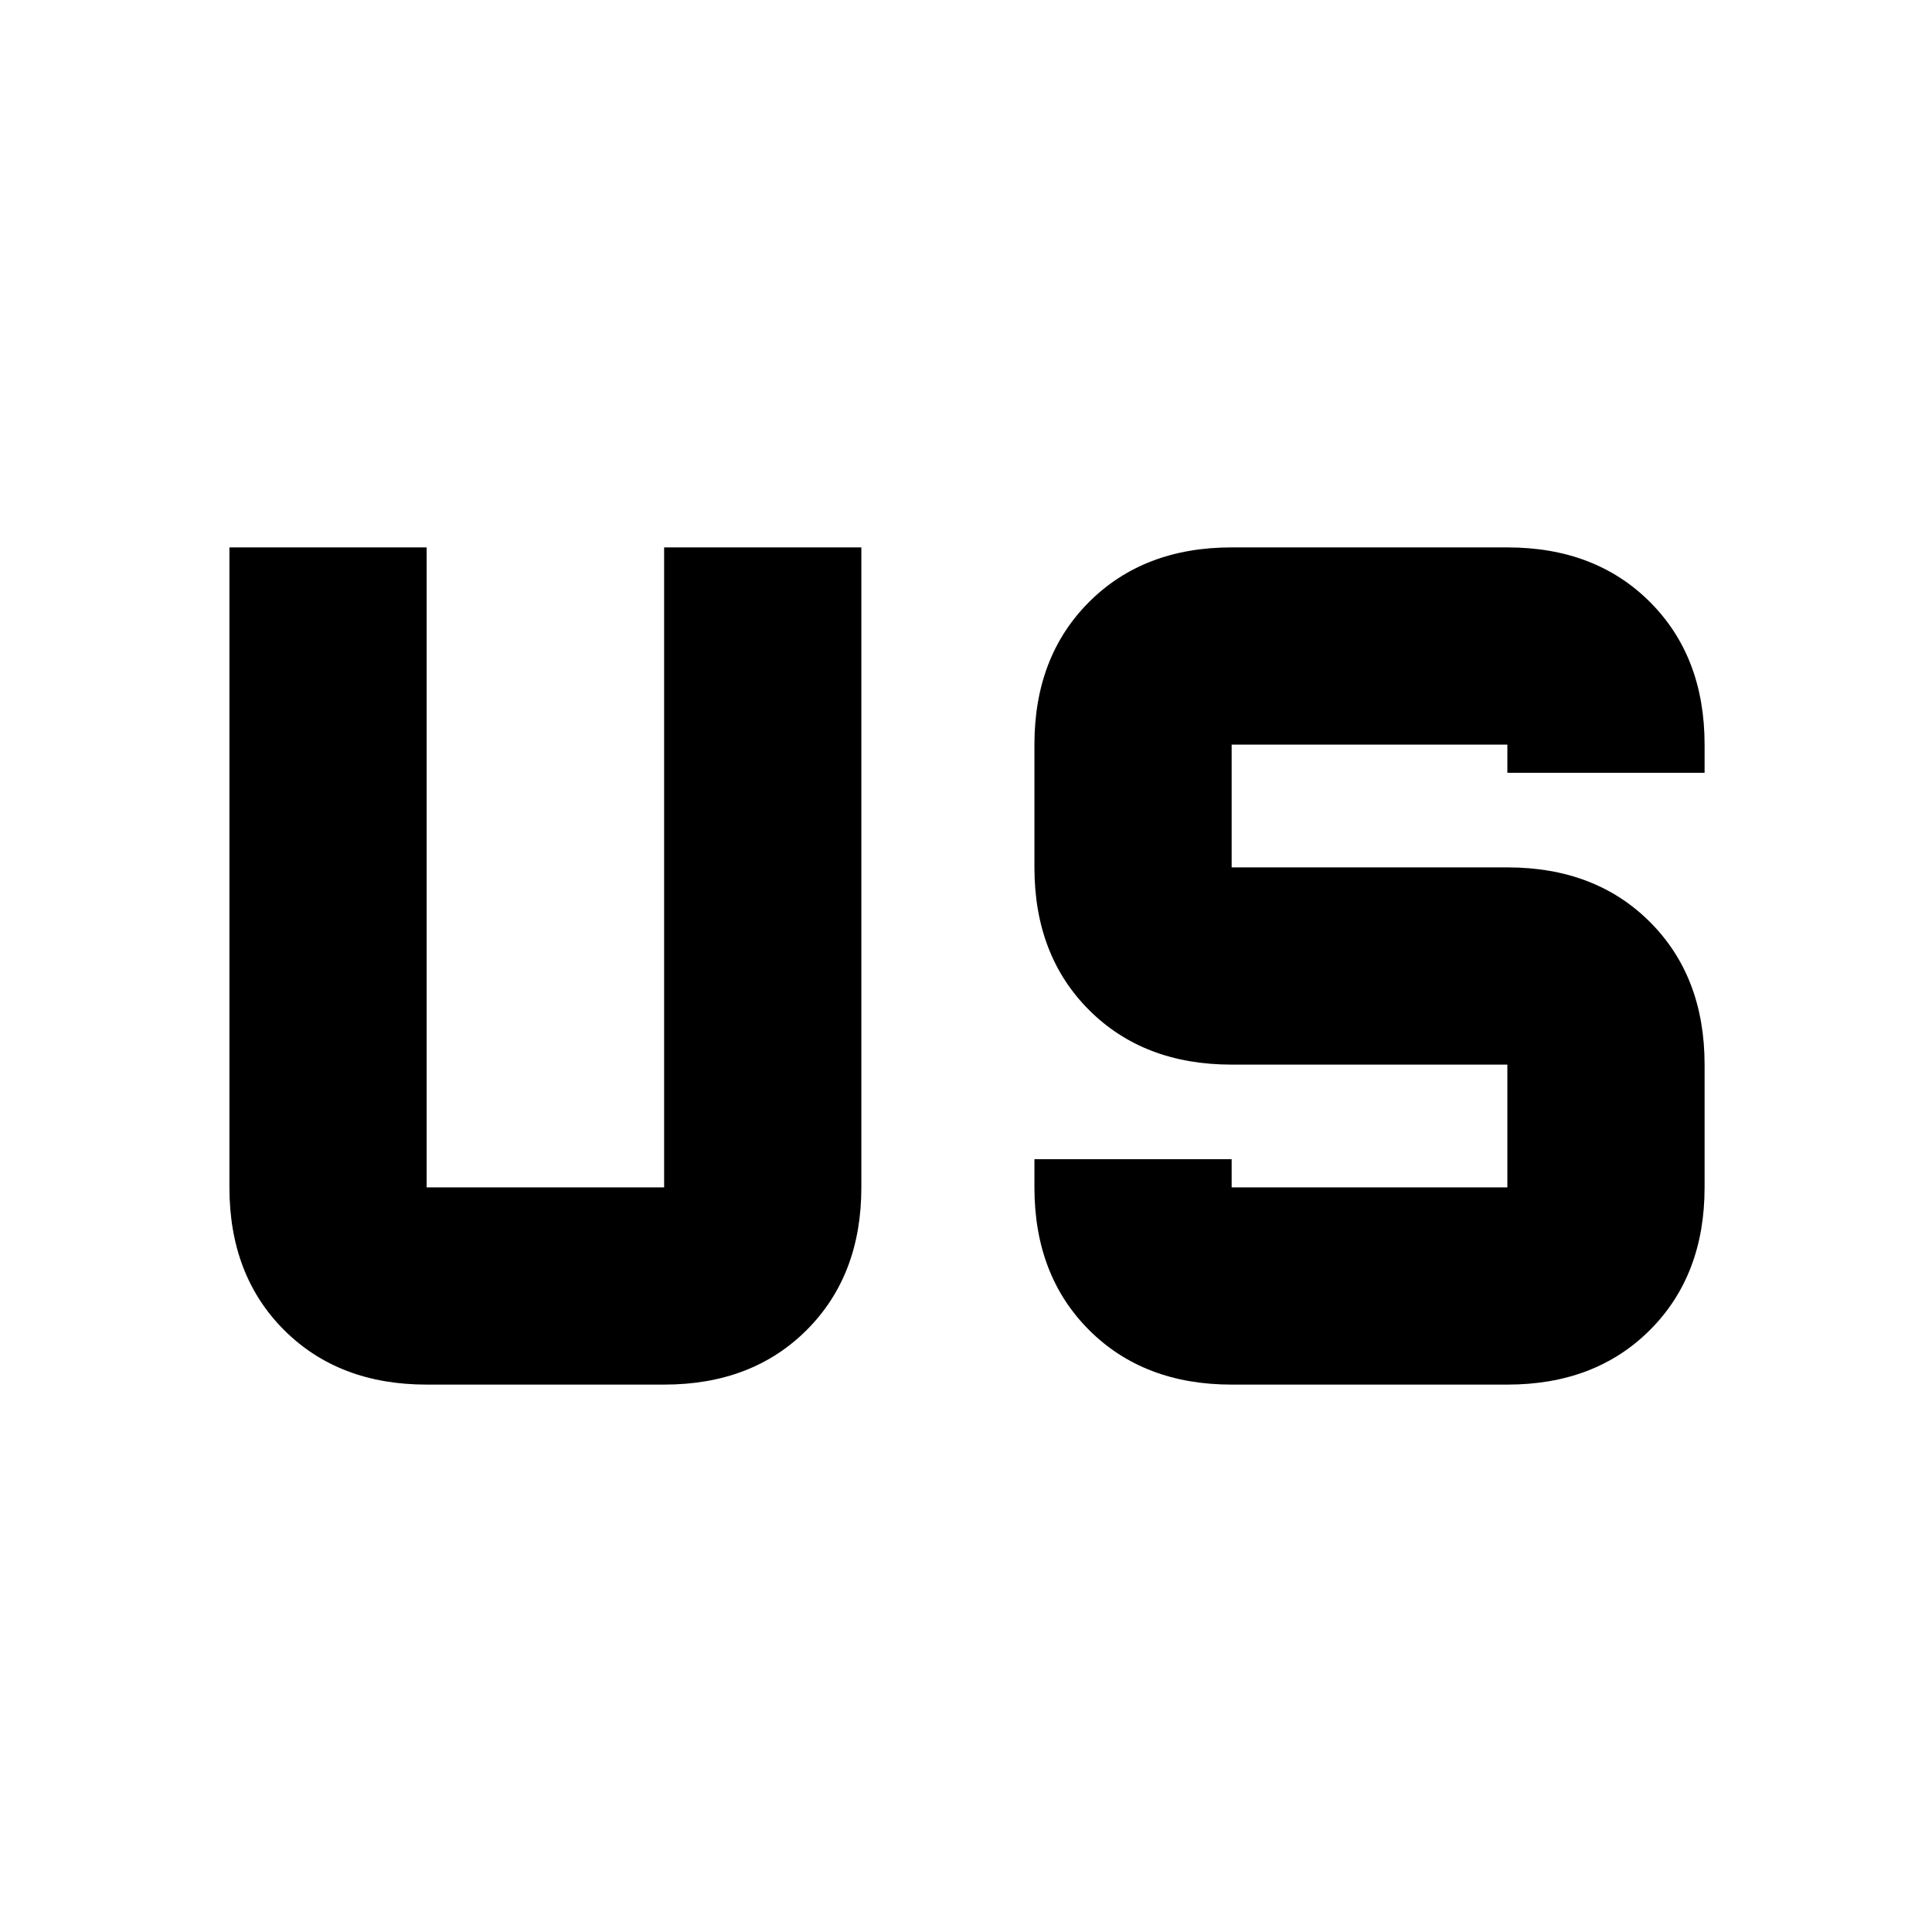 <svg xmlns="http://www.w3.org/2000/svg" height="20" viewBox="0 96 960 960" width="20"><path d="M212 784q-43.725 0-70.863-27.138Q114 729.725 114 686V368h98v318h118V368h98v318q0 43.725-27.138 70.862Q373.725 784 330 784H212Zm400 0q-43.725 0-70.862-27.138Q514 729.725 514 686v-14h98v14h137v-61H612q-43.725 0-70.862-27.138Q514 570.725 514 527v-61q0-43.725 27.138-70.862Q568.275 368 612 368h137q43.725 0 70.862 27.138Q847 422.275 847 466v14h-98v-14H612v61h137q43.725 0 70.862 27.138Q847 581.275 847 625v61q0 43.725-27.138 70.862Q792.725 784 749 784H612Z"/></svg>